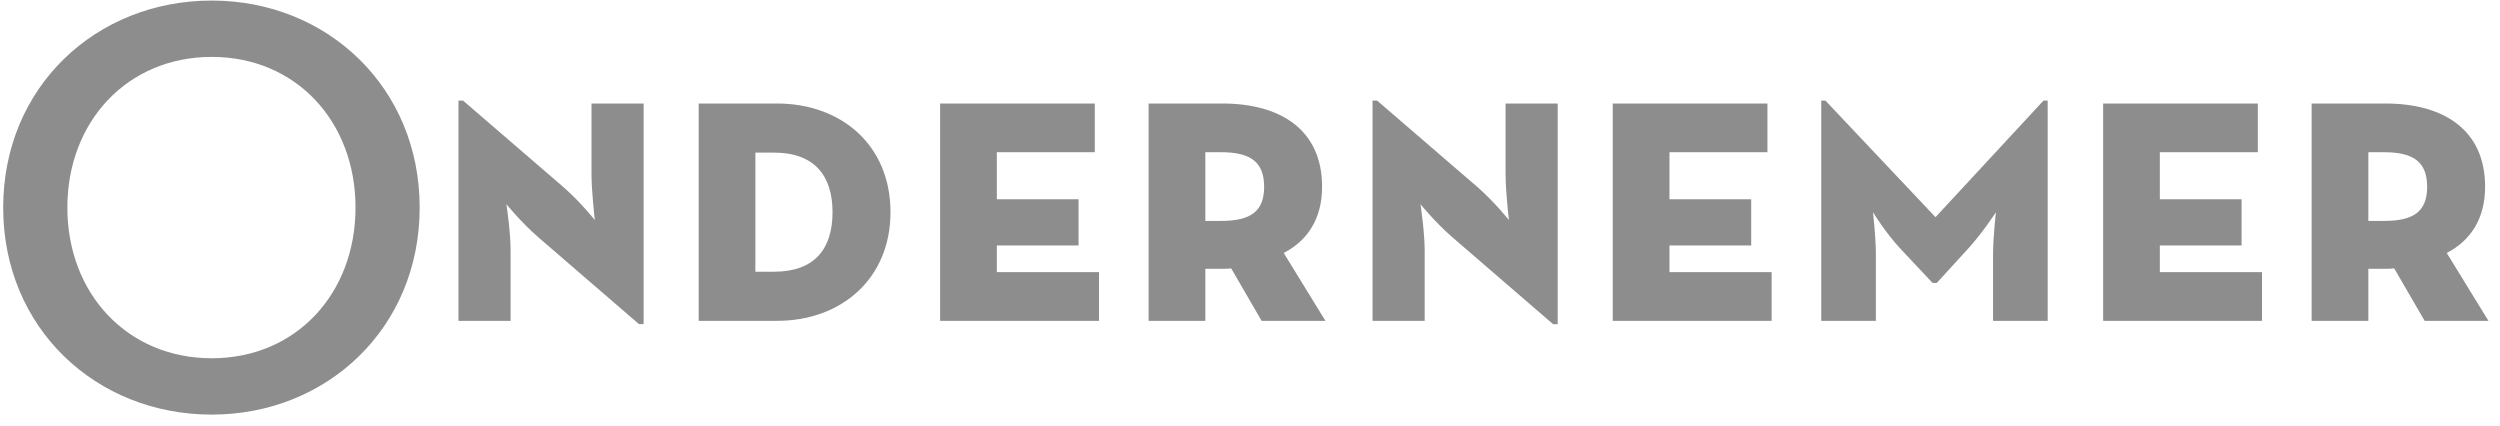 <svg width="176" height="30" viewBox="0 0 176 30" fill="none" xmlns="http://www.w3.org/2000/svg">
<path fill-rule="evenodd" clip-rule="evenodd" d="M14.905 29.188C23.02 29.188 29.545 23.091 29.545 14.613C29.545 6.136 23.02 0.039 14.906 0.039C6.749 0.039 0.224 6.136 0.224 14.613C0.224 23.091 6.749 29.188 14.905 29.188ZM14.905 25.221C8.966 25.221 4.742 20.669 4.742 14.613C4.742 8.558 8.967 4.006 14.906 4.006C20.845 4.006 25.028 8.558 25.028 14.613C25.028 20.669 20.845 25.221 14.905 25.221ZM44.989 22.821H45.311V7.288H41.642V12.241C41.642 13.502 41.877 15.494 41.877 15.494C41.877 15.494 40.908 14.263 39.675 13.179L32.6 7.082H32.277V22.587H35.946V17.605C35.946 16.344 35.653 14.38 35.653 14.38C35.653 14.38 36.709 15.67 37.855 16.667L44.989 22.822V22.821ZM49.187 22.587H54.705C59.255 22.587 62.691 19.597 62.691 14.937C62.691 10.218 59.227 7.287 54.705 7.287H49.187V22.587ZM53.179 19.128V10.745H54.5C57.348 10.745 58.61 12.387 58.61 14.937C58.61 17.516 57.348 19.128 54.5 19.128H53.179ZM66.184 22.587H77.369V19.157H70.177V17.282H75.93V14.028H70.177V10.716H77.075V7.288H66.184V22.588V22.587ZM90.374 17.809C92.018 16.959 93.075 15.435 93.075 13.149C93.075 9.104 90.11 7.287 86.058 7.287H80.862V22.587H84.855V18.923H86.058C86.265 18.923 86.47 18.923 86.675 18.893L88.819 22.587H93.31L90.374 17.809ZM84.855 15.553V10.716H85.971C88.055 10.716 88.995 11.42 88.995 13.149C88.995 14.878 88.055 15.552 85.971 15.552L84.855 15.553ZM109.339 22.822H109.662V7.287H105.992V12.24C105.992 13.501 106.227 15.493 106.227 15.493C106.227 15.493 105.258 14.262 104.025 13.178L96.95 7.082H96.627V22.587H100.297V17.604C100.297 16.343 100.003 14.38 100.003 14.38C100.003 14.38 101.06 15.67 102.205 16.666L109.339 22.822ZM113.537 22.587H124.722V19.157H117.53V17.282H123.284V14.028H117.53V10.716H124.428V7.288H113.537V22.588L113.537 22.587ZM128.215 22.587H132.062V17.927C132.062 16.666 131.856 14.937 131.856 14.937C131.856 14.937 132.766 16.432 133.823 17.545L136.054 19.92H136.348L138.52 17.545C139.547 16.432 140.516 14.937 140.516 14.937C140.516 14.937 140.311 16.666 140.311 17.927V22.587H144.157V7.082H143.863L136.26 15.288L128.51 7.082H128.216V22.587H128.215ZM148.061 22.587H159.246V19.157H152.053V17.282H157.807V14.028H152.053V10.716H158.952V7.288H148.061V22.588V22.587ZM172.251 17.809C173.895 16.959 174.952 15.435 174.952 13.149C174.952 9.104 171.987 7.287 167.935 7.287H162.739V22.587H166.732V18.923H167.935C168.142 18.923 168.347 18.923 168.552 18.893L170.695 22.587H175.187L172.251 17.809ZM166.732 15.553V10.716H167.847C169.932 10.716 170.871 11.42 170.871 13.149C170.871 14.878 169.932 15.552 167.847 15.552H166.732L166.732 15.553Z" fill="#8D8D8D"/>
</svg>
